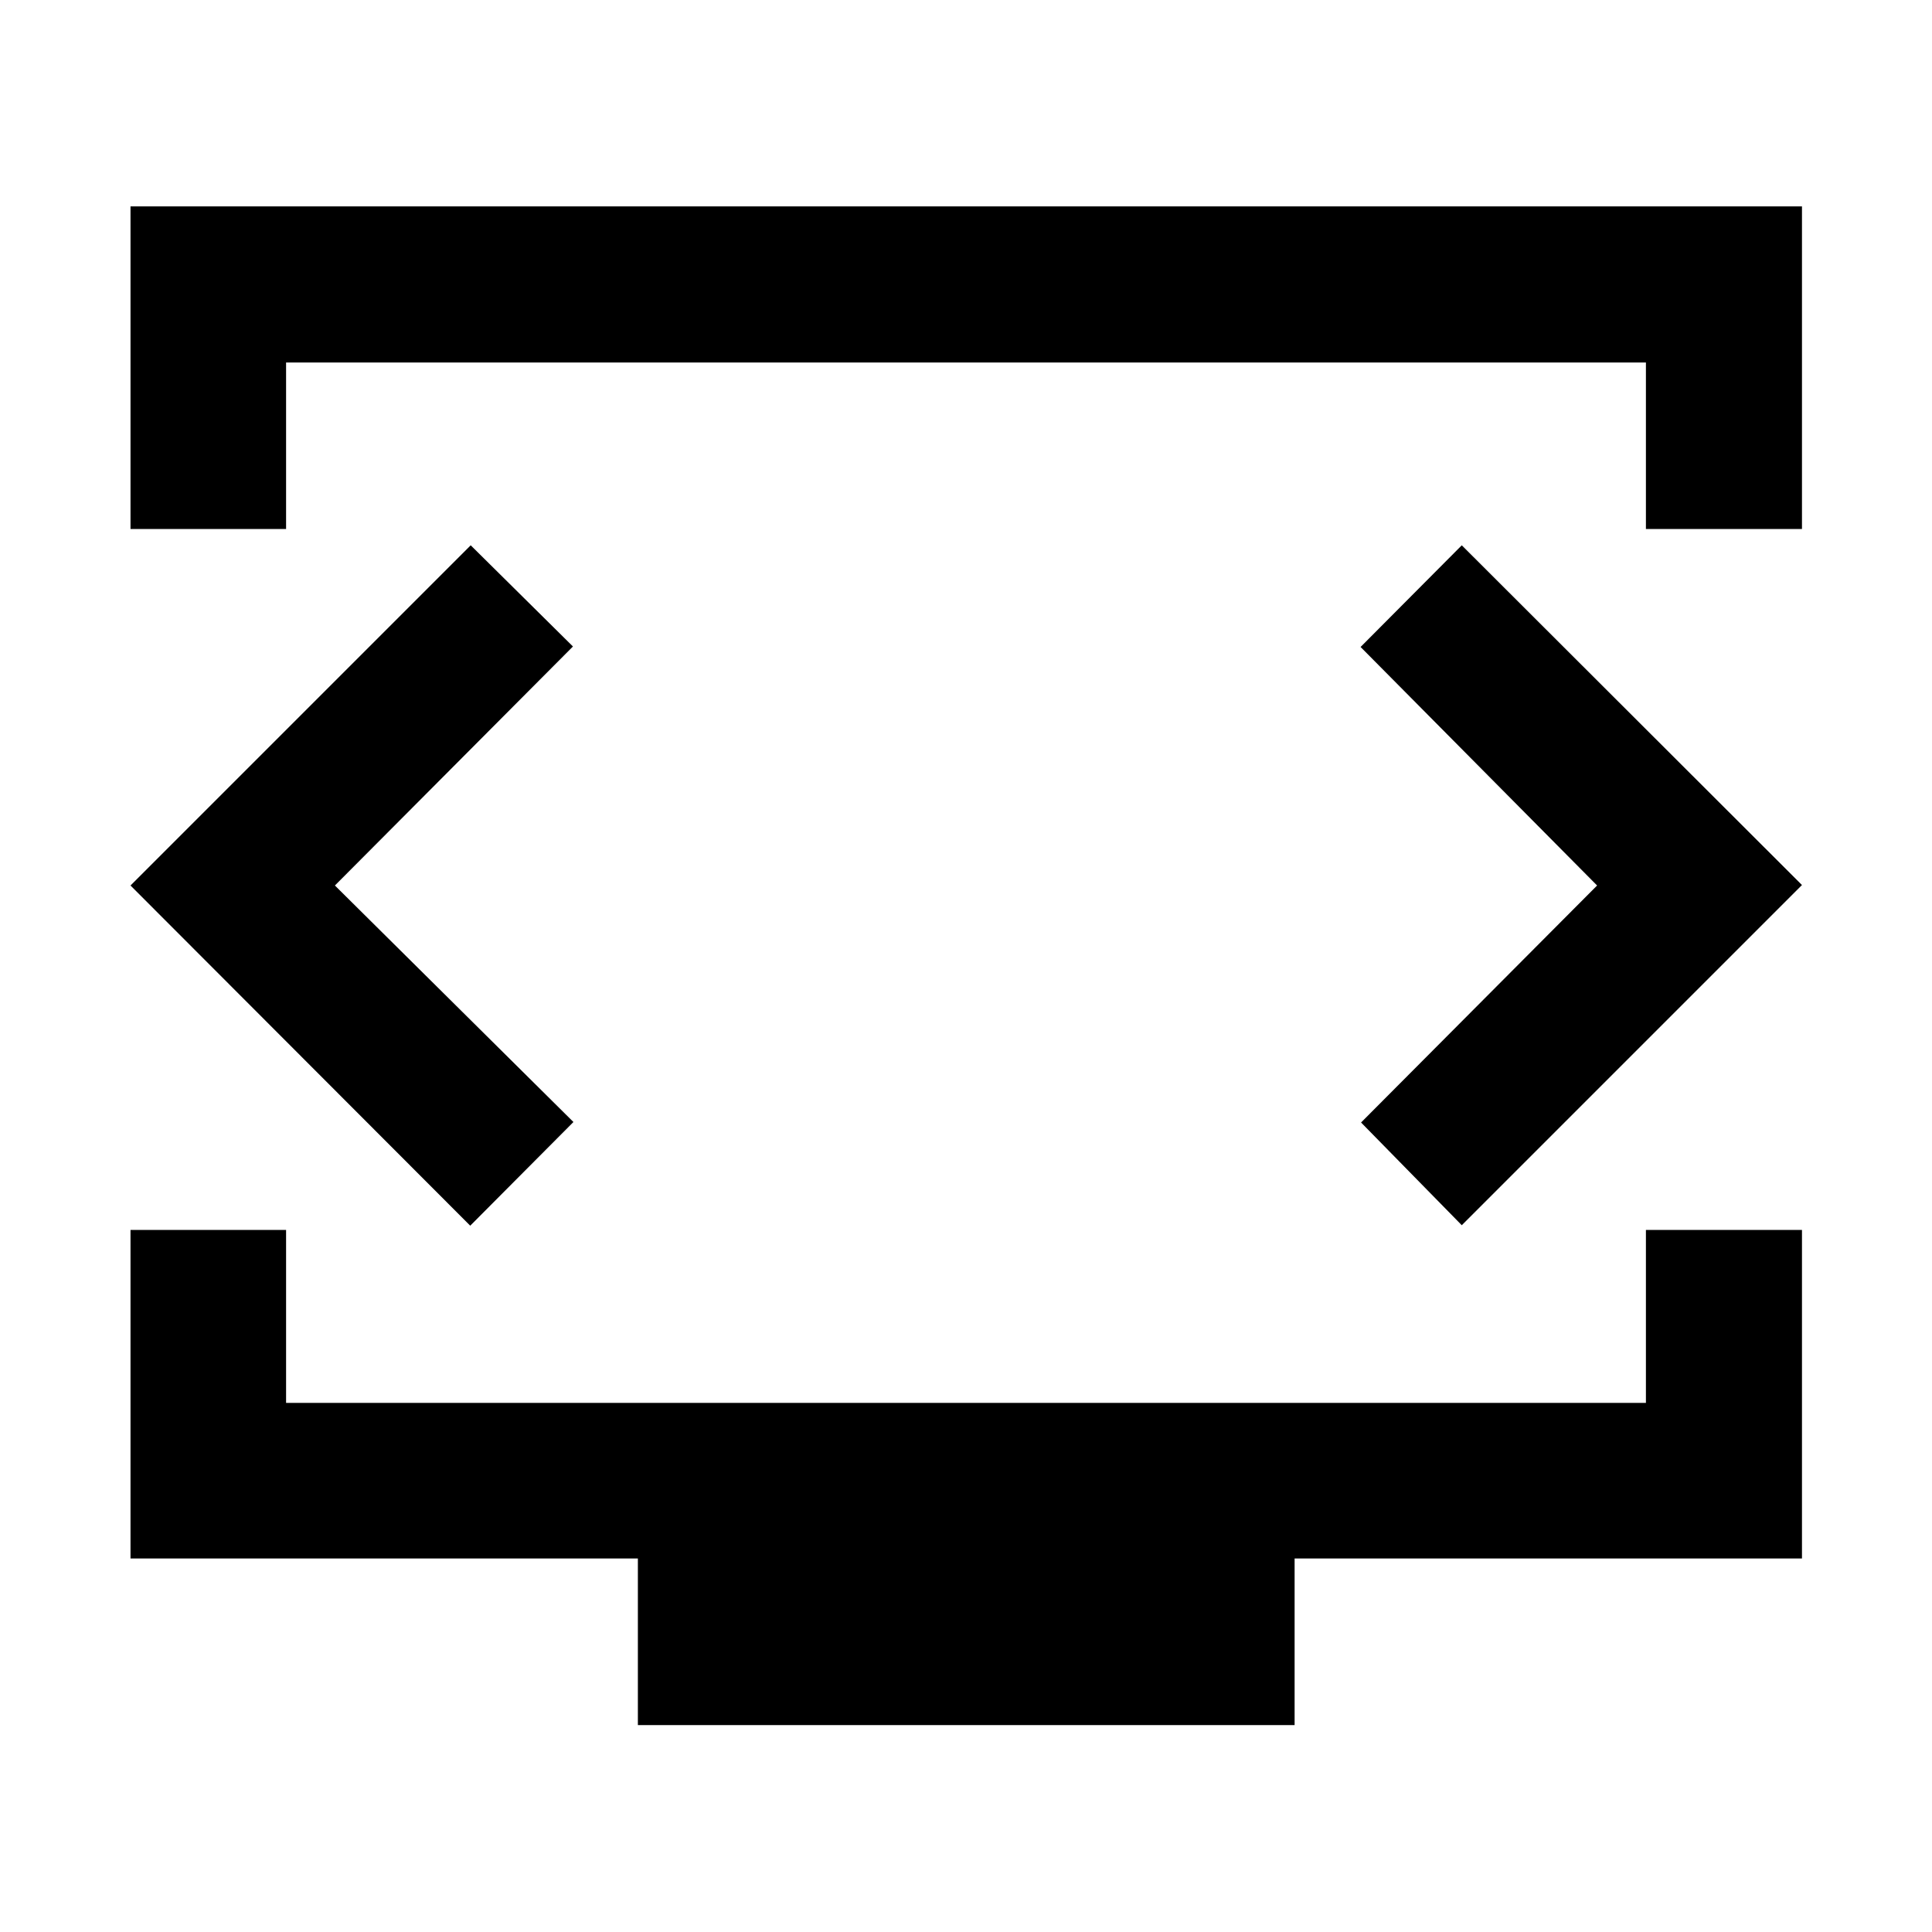 <svg xmlns="http://www.w3.org/2000/svg" height="48" viewBox="0 -960 960 960" width="48"><path d="M64.848-697.152v-160.283H895.39v160.283h-77.543v-82.739H142.152v82.739H64.848Zm252.109 594.348v-82.805H64.847v-163.239h77.305v85.935h675.696v-85.935h77.543v163.239H643.283v82.805H316.957ZM480-523Zm-313.587 3 118.283-118.761-50.805-50.282L64.848-520l168.804 169.043 51.283-51.521L166.413-520Zm627.174 0L676.304-402.239l50.044 51.043 169.043-169.043-169.043-168.804-50.283 50.521L793.587-520Z"/></svg>